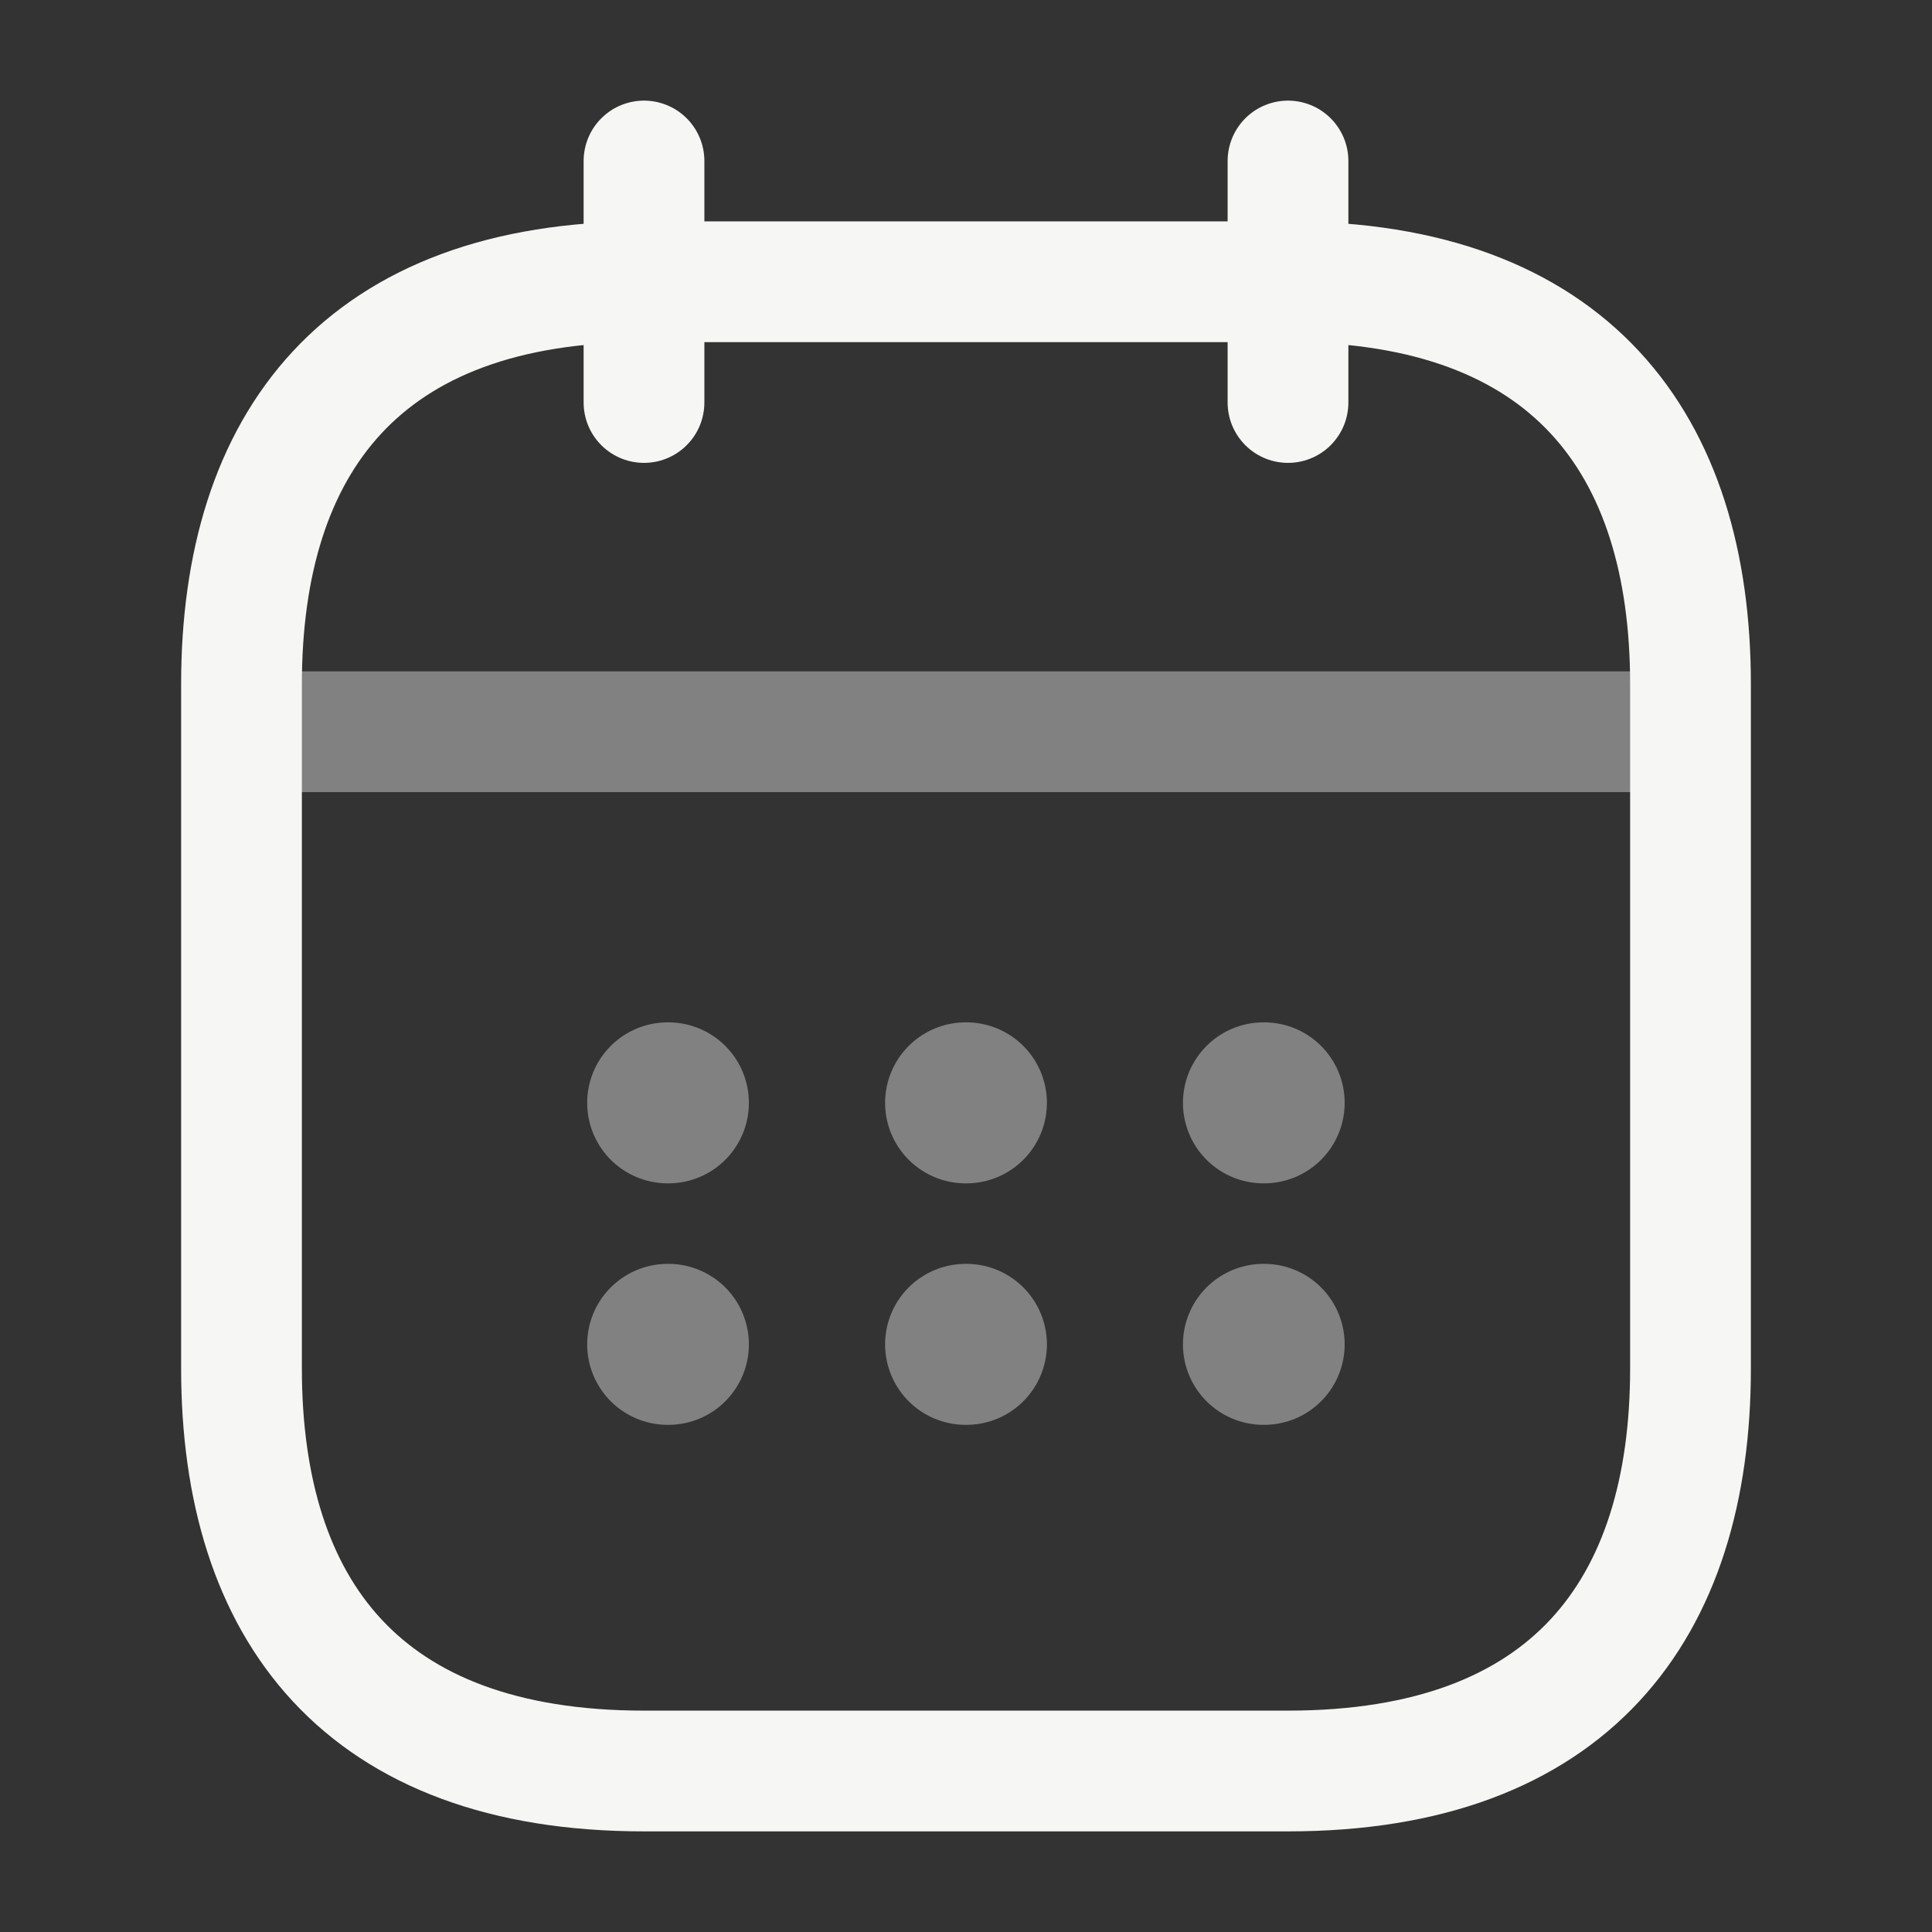 <svg width="24" height="24" viewBox="0 0 24 24" fill="none" xmlns="http://www.w3.org/2000/svg">
<rect x="0" y="0" width="24" height="24" fill="#333333" stroke="none"/>
<path d="M8 2V5" stroke="#F6F6F5" stroke-width="1.5" stroke-miterlimit="10" stroke-linecap="round" stroke-linejoin="round"/>
<path d="M16 2V5" stroke="#F6F6F5" stroke-width="1.5" stroke-miterlimit="10" stroke-linecap="round" stroke-linejoin="round"/>
<path opacity="0.4" d="M3.5 9.09H20.5" stroke="#F6F6F5" stroke-width="1.5" stroke-miterlimit="10" stroke-linecap="round" stroke-linejoin="round"/>
<path d="M21 8.5V17C21 20 19.5 22 16 22H8C4.5 22 3 20 3 17V8.5C3 5.5 4.5 3.5 8 3.5H16C19.5 3.5 21 5.5 21 8.5Z" stroke="#F6F6F5" stroke-width="1.5" stroke-miterlimit="10" stroke-linecap="round" stroke-linejoin="round"/>
<path opacity="0.4" d="M15.695 13.7H15.704" stroke="#F6F6F5" stroke-width="2" stroke-linecap="round" stroke-linejoin="round"/>
<path opacity="0.4" d="M15.695 16.7H15.704" stroke="#F6F6F5" stroke-width="2" stroke-linecap="round" stroke-linejoin="round"/>
<path opacity="0.4" d="M11.995 13.7H12.005" stroke="#F6F6F5" stroke-width="2" stroke-linecap="round" stroke-linejoin="round"/>
<path opacity="0.4" d="M11.995 16.7H12.005" stroke="#F6F6F5" stroke-width="2" stroke-linecap="round" stroke-linejoin="round"/>
<path opacity="0.4" d="M8.294 13.7H8.303" stroke="#F6F6F5" stroke-width="2" stroke-linecap="round" stroke-linejoin="round"/>
<path opacity="0.4" d="M8.294 16.7H8.303" stroke="#F6F6F5" stroke-width="2" stroke-linecap="round" stroke-linejoin="round"/>
</svg>
